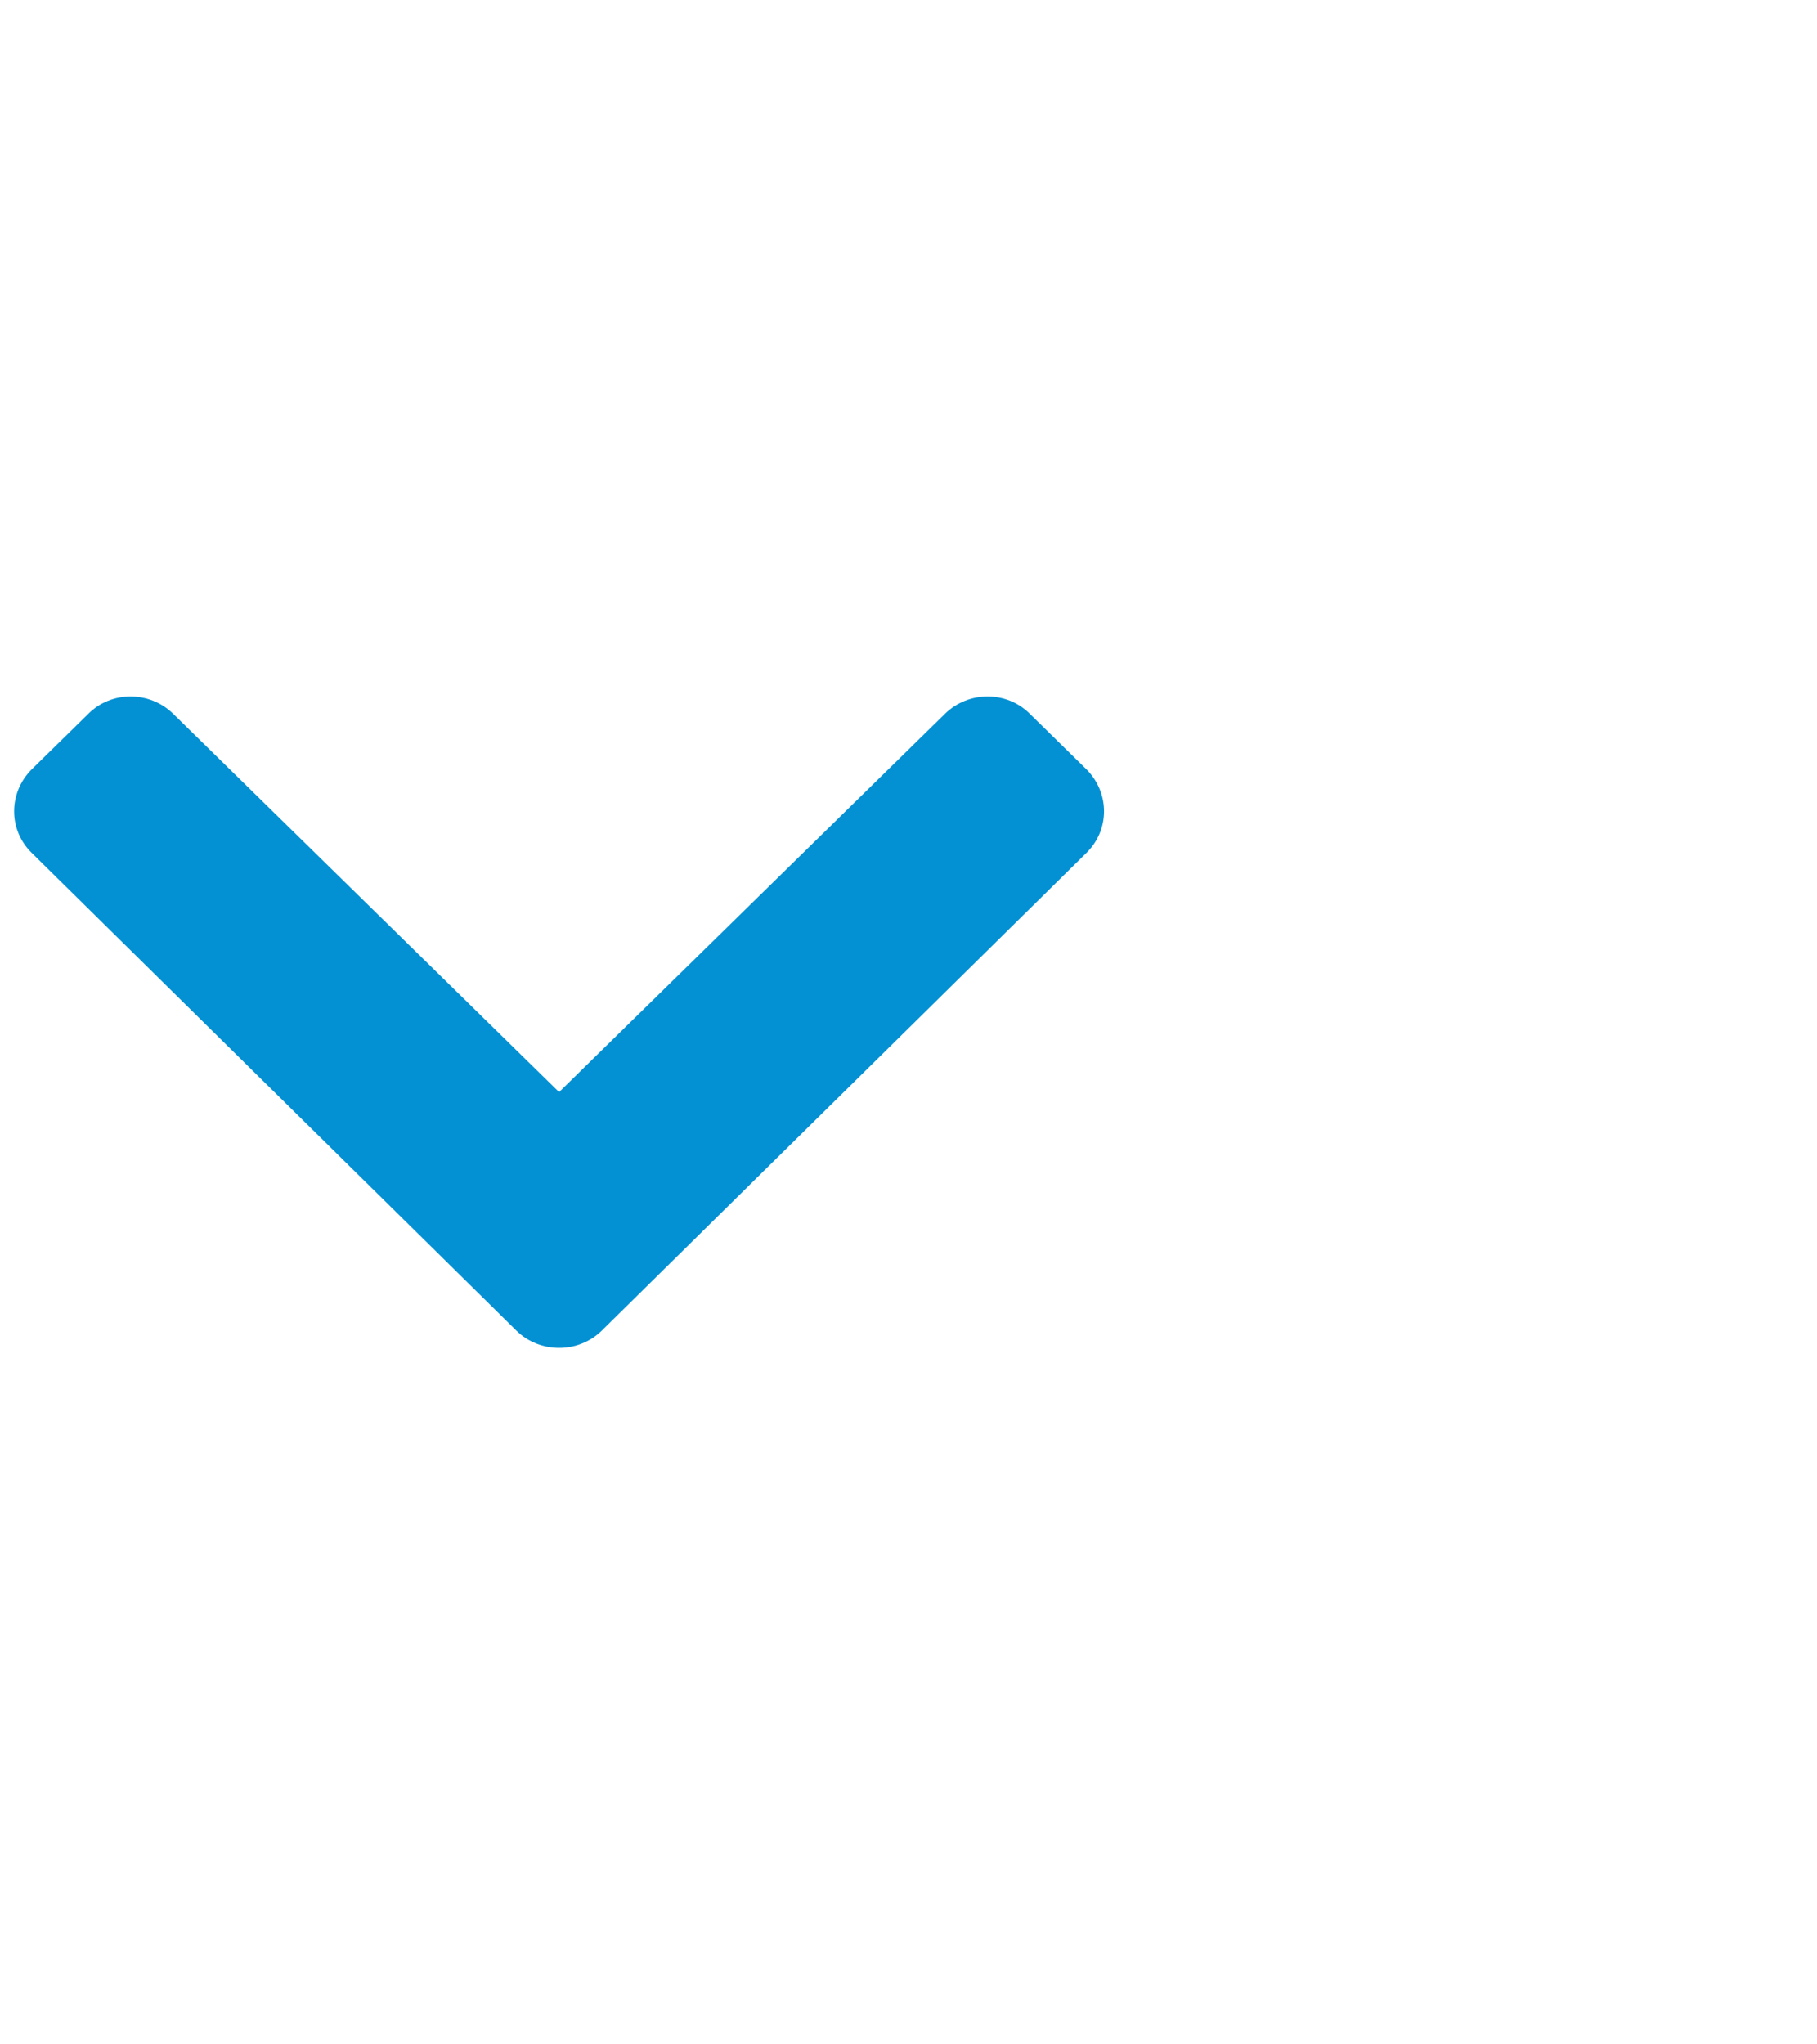 <?xml version="1.0" encoding="UTF-8"?>
<svg xmlns="http://www.w3.org/2000/svg" xmlns:xlink="http://www.w3.org/1999/xlink" width="8pt" height="9pt" viewBox="0 0 13 9" version="1.1">
<g id="surface1">
<path style=" stroke:none;fill-rule:nonzero;fill:#0391D3;fill-opacity:1;" d="M 3.695 6.707 L 0.227 3.289 C 0.059 3.125 0.059 2.859 0.227 2.691 L 0.633 2.293 C 0.797 2.129 1.07 2.129 1.238 2.293 L 4 5 L 6.762 2.293 C 6.93 2.129 7.203 2.129 7.367 2.293 L 7.773 2.691 C 7.941 2.859 7.941 3.125 7.773 3.289 L 4.305 6.707 C 4.137 6.871 3.863 6.871 3.695 6.707 Z M 3.695 6.707 "/>
</g>
</svg>
